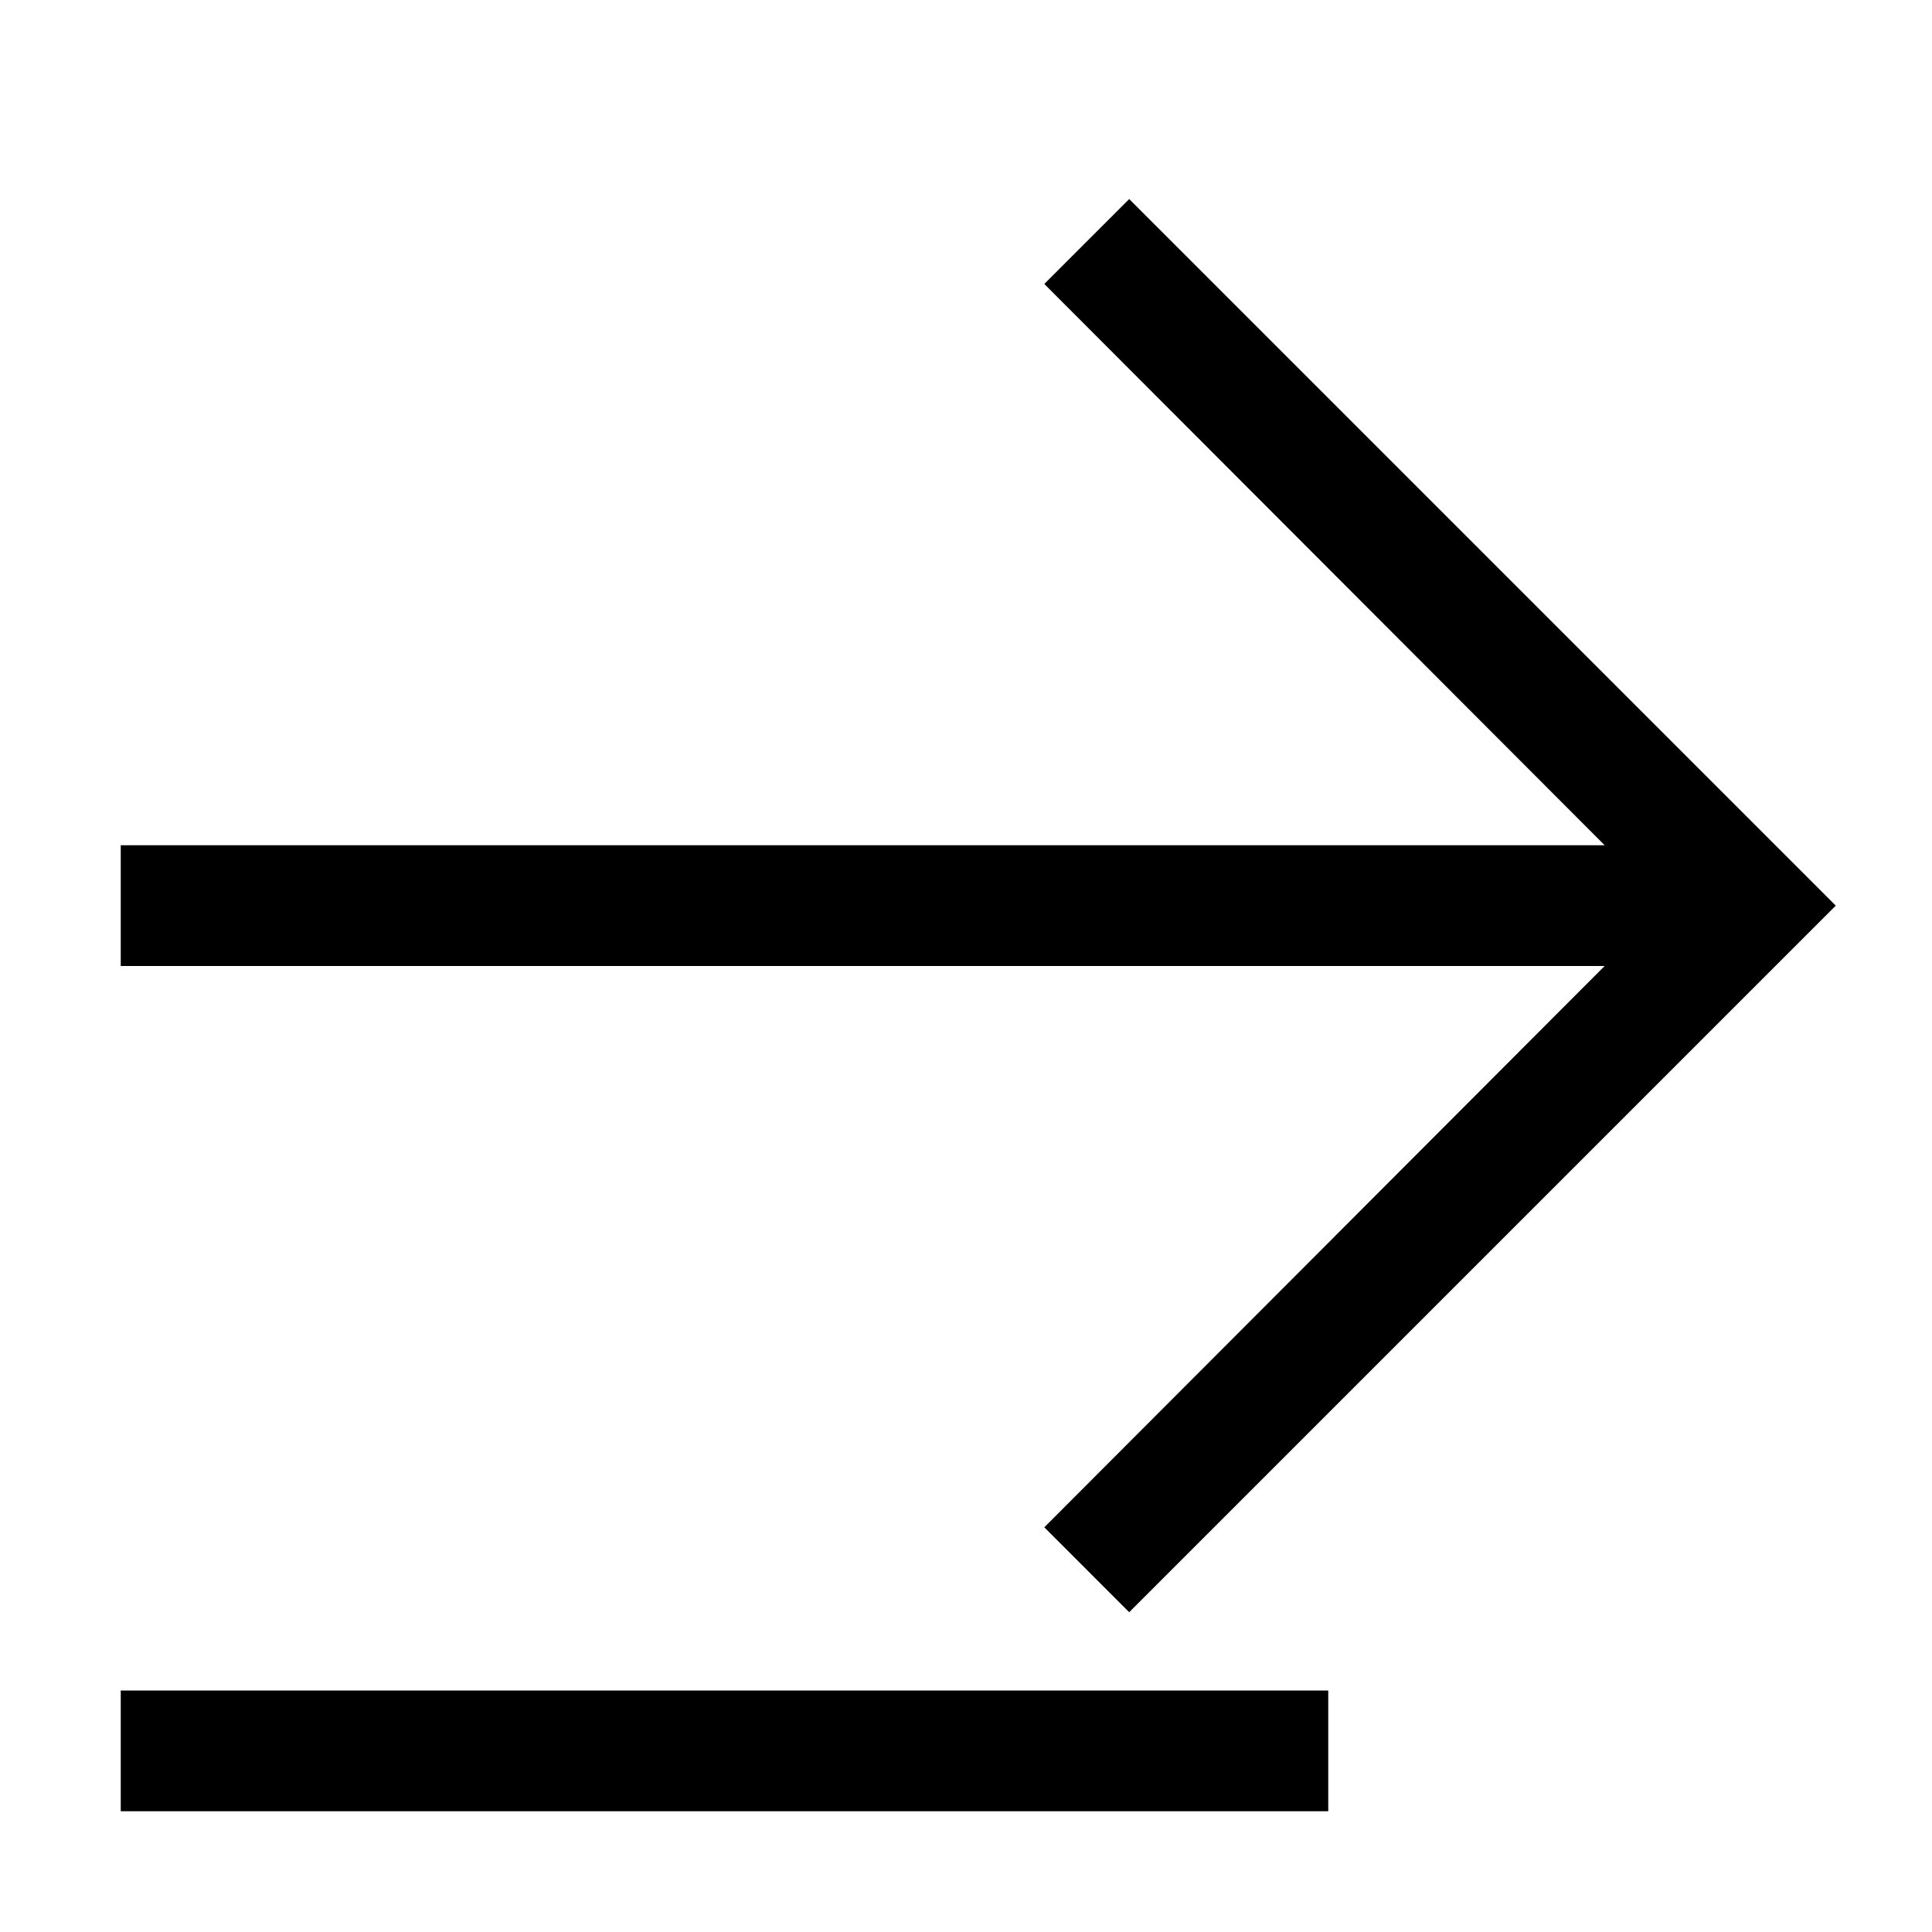 <svg width="1792" height="1792" xmlns="http://www.w3.org/2000/svg"><path d="M112 1680v-112h1120v112H112zm856.625-263.375L1488.375 896H112V784h1376.375l-519.75-520.625 78.75-78.75L1702.75 840l-655.375 655.375z"/></svg>